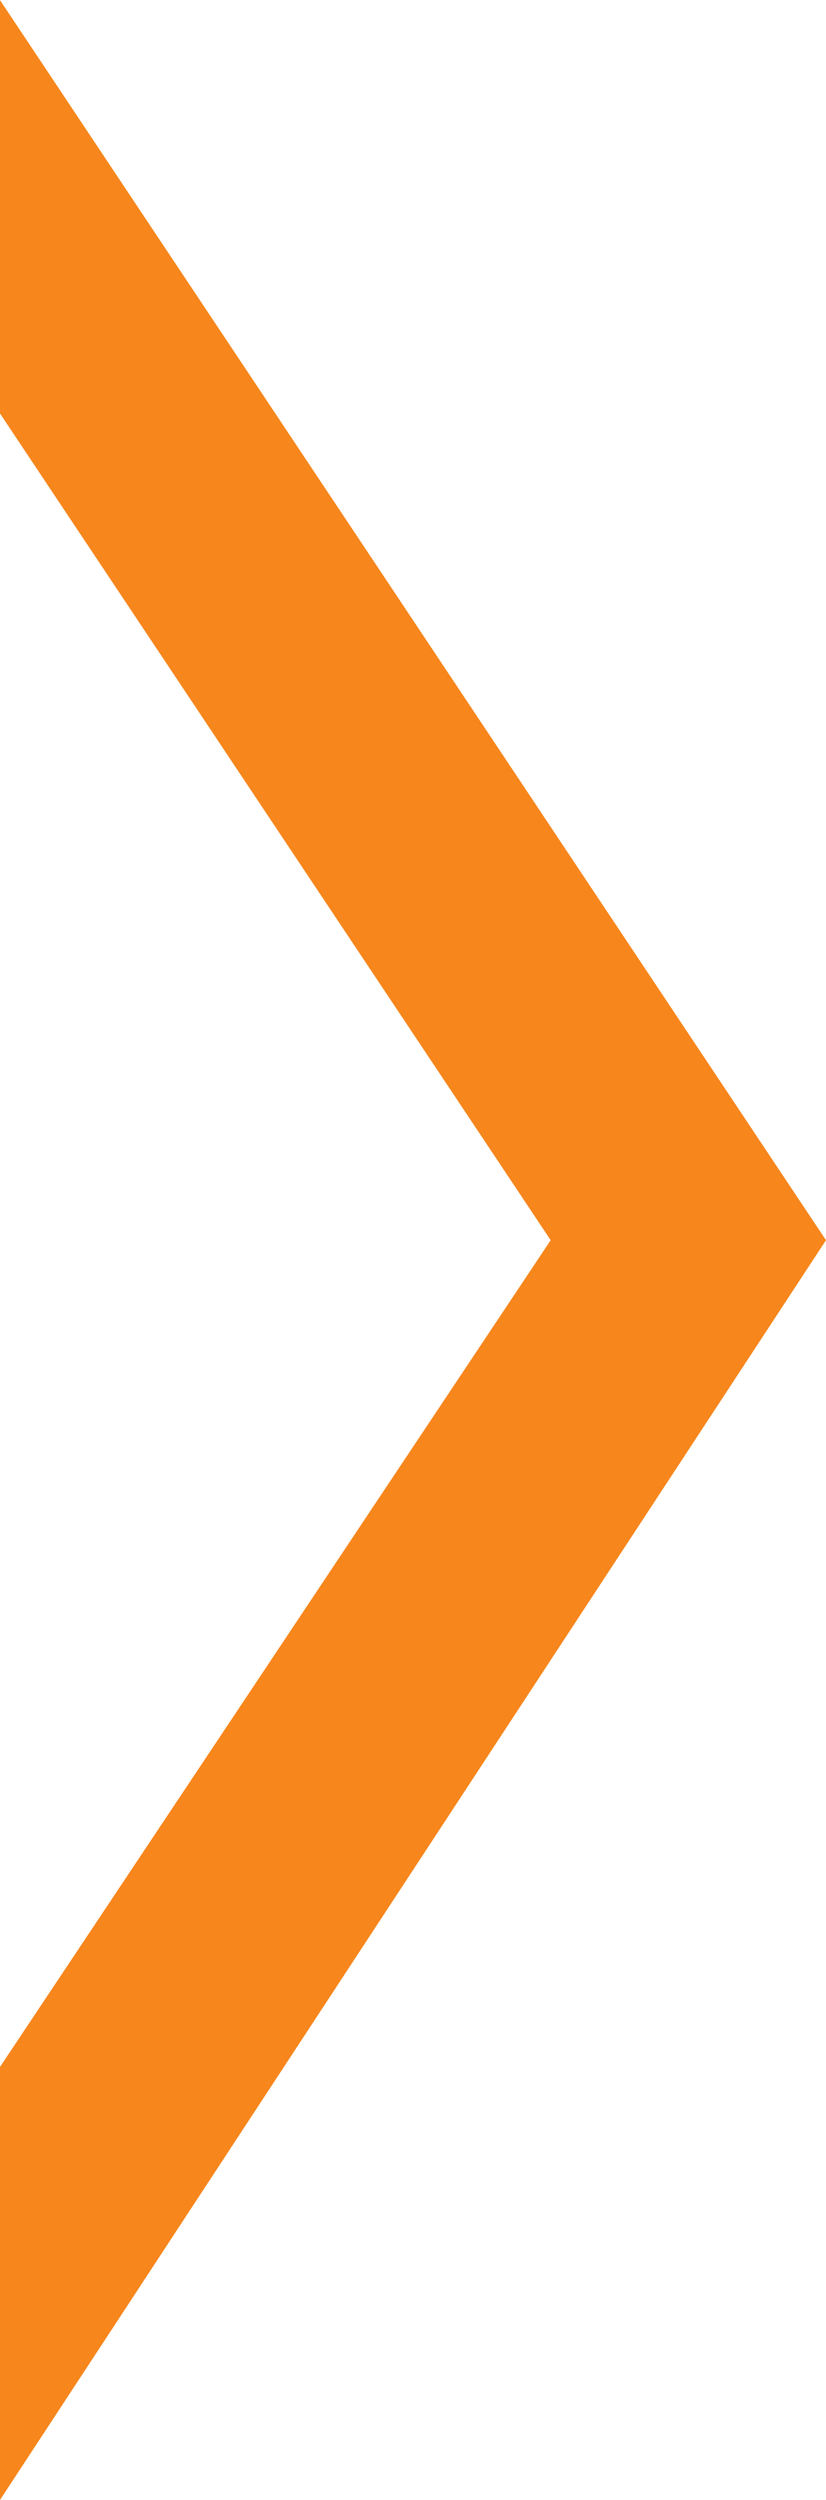 <?xml version="1.0" encoding="UTF-8" standalone="no"?>
<!-- Created with Inkscape (http://www.inkscape.org/) -->

<svg
  xmlns:dc="http://purl.org/dc/elements/1.1/"
  xmlns:cc="http://creativecommons.org/ns#"
  xmlns:rdf="http://www.w3.org/1999/02/22-rdf-syntax-ns#"
  xmlns:svg="http://www.w3.org/2000/svg"
  xmlns="http://www.w3.org/2000/svg"
  xmlns:sodipodi="http://sodipodi.sourceforge.net/DTD/sodipodi-0.dtd"
  xmlns:inkscape="http://www.inkscape.org/namespaces/inkscape"
  width="4.233mm"
  height="12.801mm"
  viewBox="0 0 15 45.357"
  id="svg2"
  version="1.1"
  inkscape:version="0.91 r13725"
  sodipodi:docname="forward-carrat.svg">
  <defs
    id="defs4"/>
  <sodipodi:namedview
    id="base"
    pagecolor="#ffffff"
    bordercolor="#666666"
    borderopacity="1.0"
    inkscape:pageopacity="0.0"
    inkscape:pageshadow="2"
    inkscape:zoom="5.6"
    inkscape:cx="17.87049"
    inkscape:cy="17.678567"
    inkscape:document-units="px"
    inkscape:current-layer="layer1"
    showgrid="true"
    showguides="false"
    fit-margin-top="0"
    fit-margin-left="0"
    fit-margin-right="0"
    fit-margin-bottom="0"
    inkscape:window-width="1276"
    inkscape:window-height="755"
    inkscape:window-x="4"
    inkscape:window-y="1"
    inkscape:window-maximized="1">
    <inkscape:grid
      type="xygrid"
      id="grid4136"
      originx="-180"
      originy="-602.143"/>
  </sodipodi:namedview>
  <g
    inkscape:label="Layer 1"
    inkscape:groupmode="layer"
    id="layer1"
    transform="translate(-180,-404.862)">
    <path
      style="fill:#f7861c;fill-opacity:1;fill-rule:evenodd;stroke:none;stroke-width:1px;stroke-linecap:butt;stroke-linejoin:miter;stroke-opacity:1"
      d="m 180,404.862 0,7.5 10,15 -10,15 0,7.857 15,-22.857 z"
      id="path4138"
      inkscape:connector-curvature="0"
      sodipodi:nodetypes="ccccccc"/>
  </g>
</svg>
